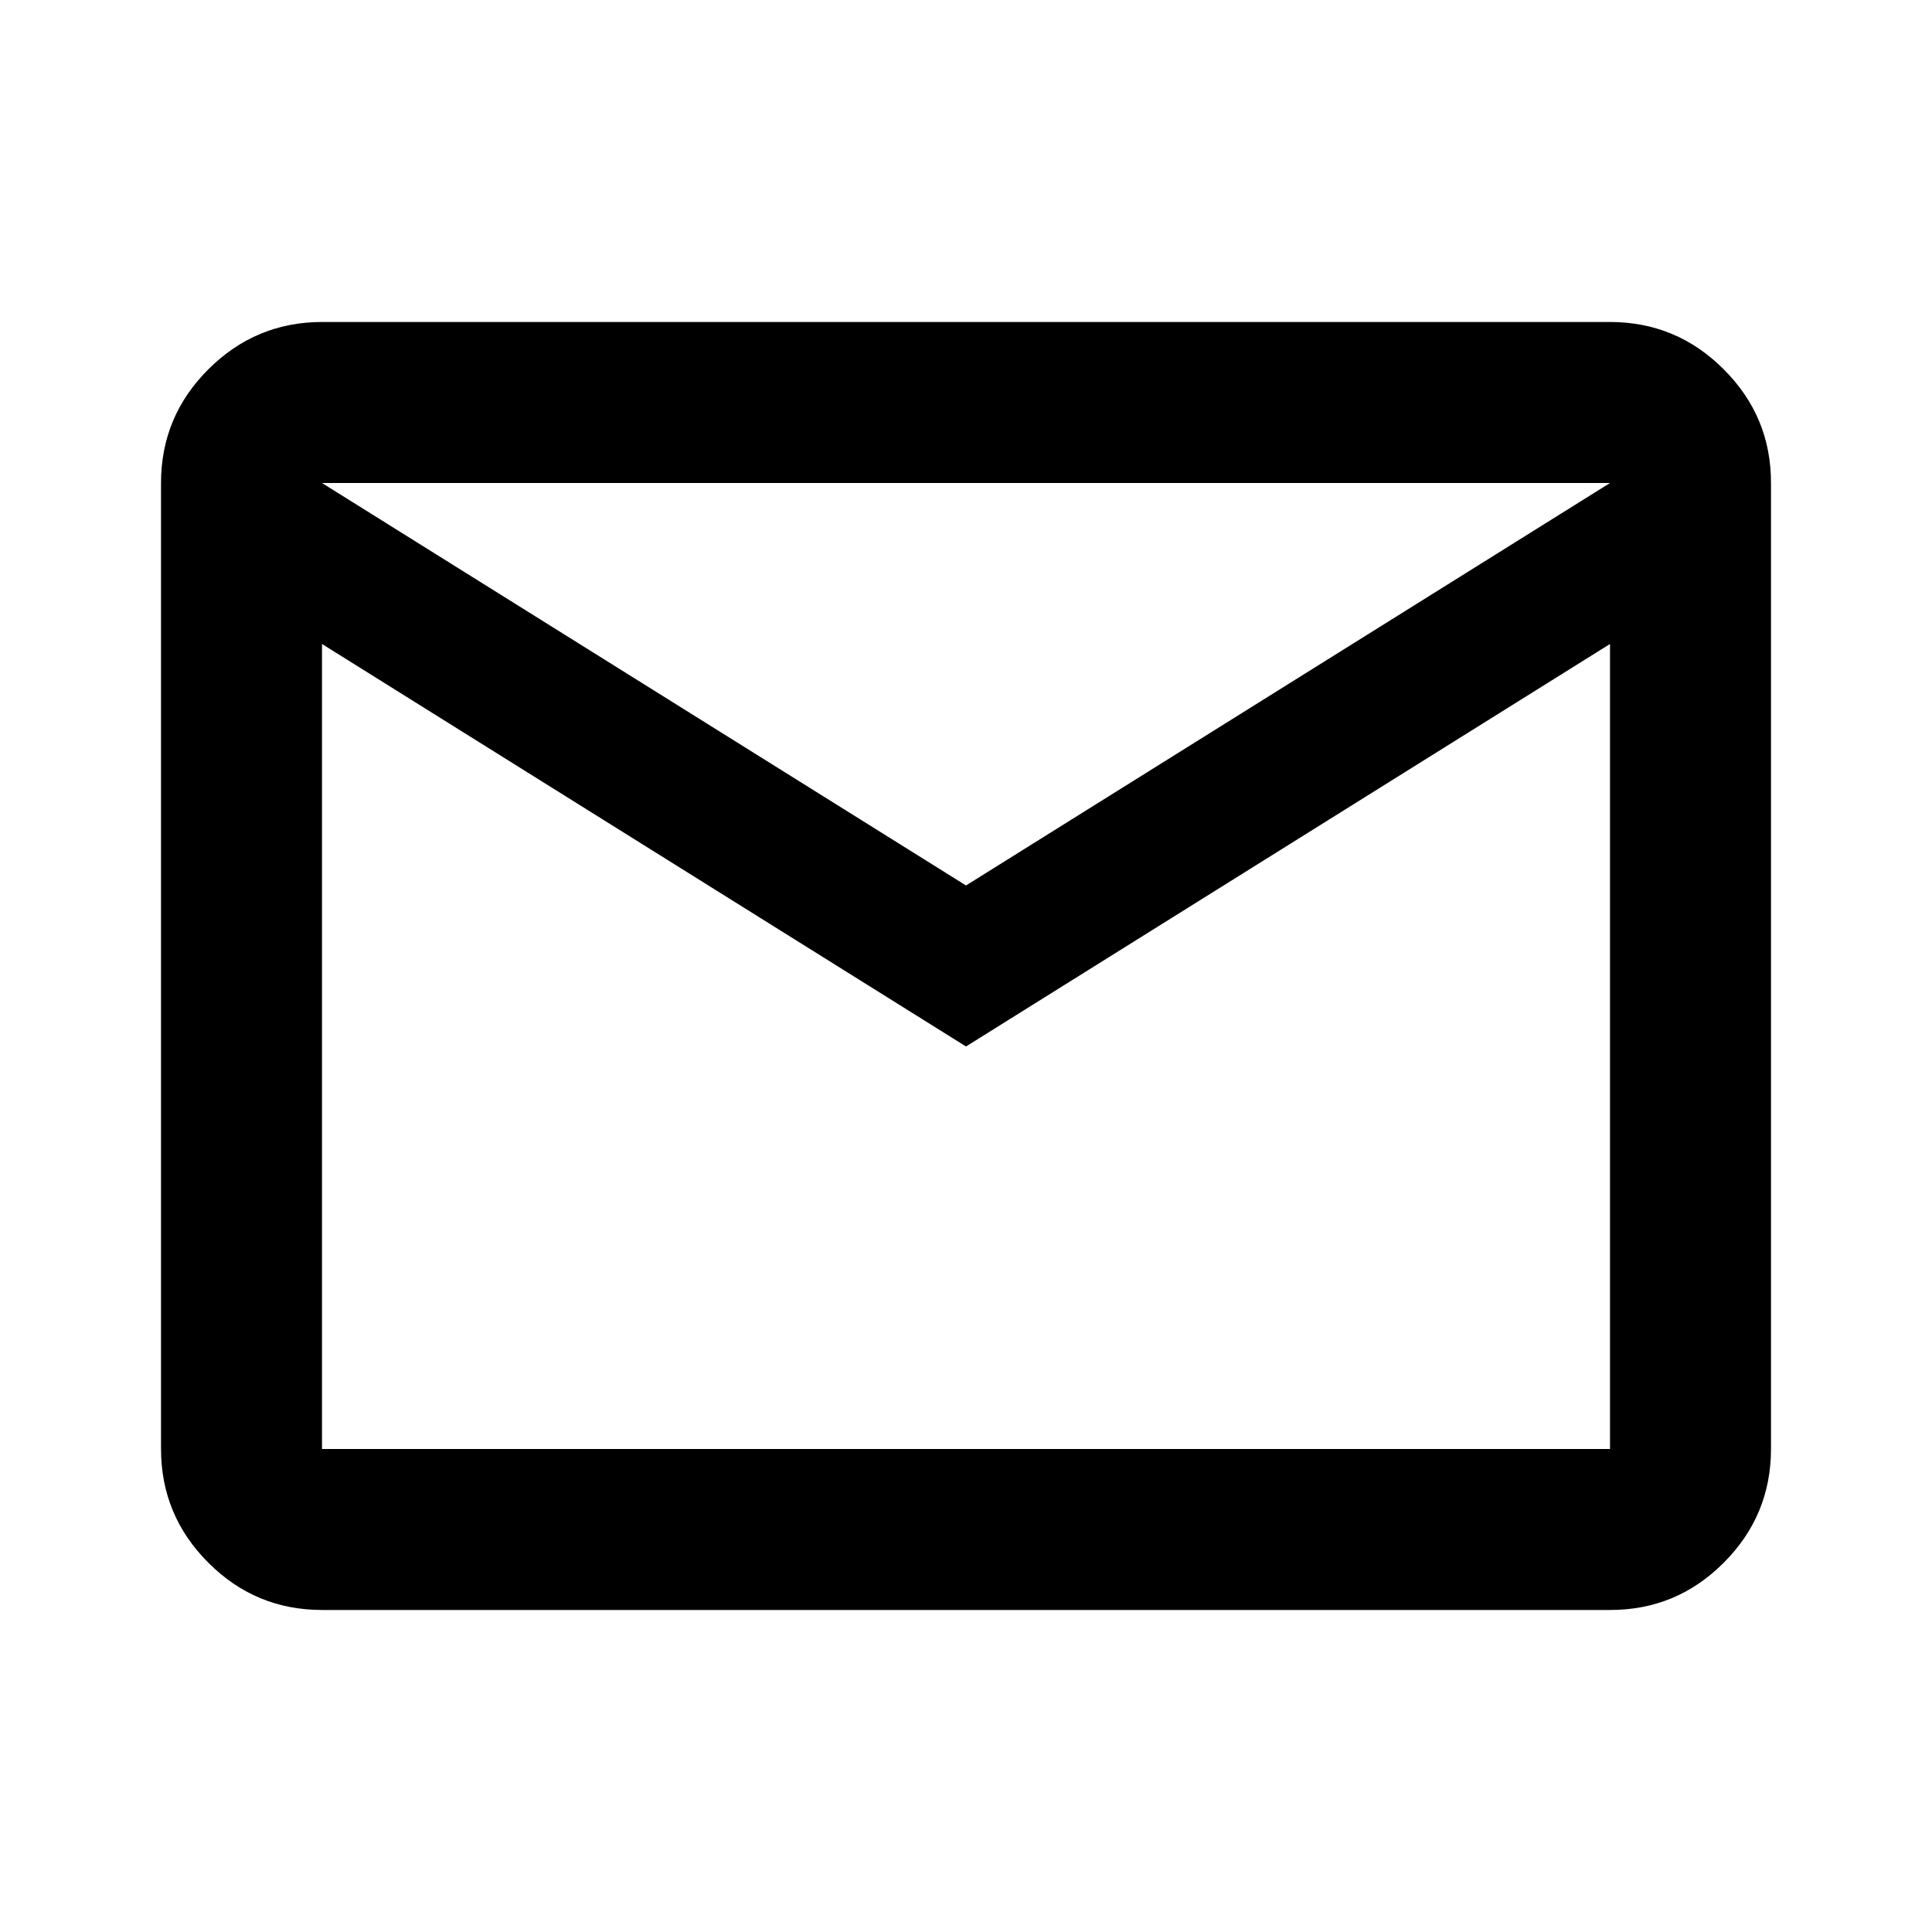 <svg width="50" height="50" viewBox="0 0 50 50" fill="none" xmlns="http://www.w3.org/2000/svg">
<path d="M8.333 41.666C7.188 41.666 6.207 41.259 5.392 40.443C4.576 39.628 4.168 38.647 4.167 37.5V12.5C4.167 11.354 4.575 10.373 5.392 9.558C6.208 8.743 7.189 8.334 8.333 8.333H41.667C42.812 8.333 43.794 8.741 44.61 9.558C45.427 10.375 45.835 11.355 45.833 12.5V37.5C45.833 38.645 45.426 39.627 44.61 40.443C43.795 41.26 42.814 41.668 41.667 41.666H8.333ZM25 27.083L8.333 16.666V37.5H41.667V16.666L25 27.083ZM25 22.916L41.667 12.5H8.333L25 22.916ZM8.333 16.666V12.5V37.5V16.666Z" fill="black"/>
</svg>
